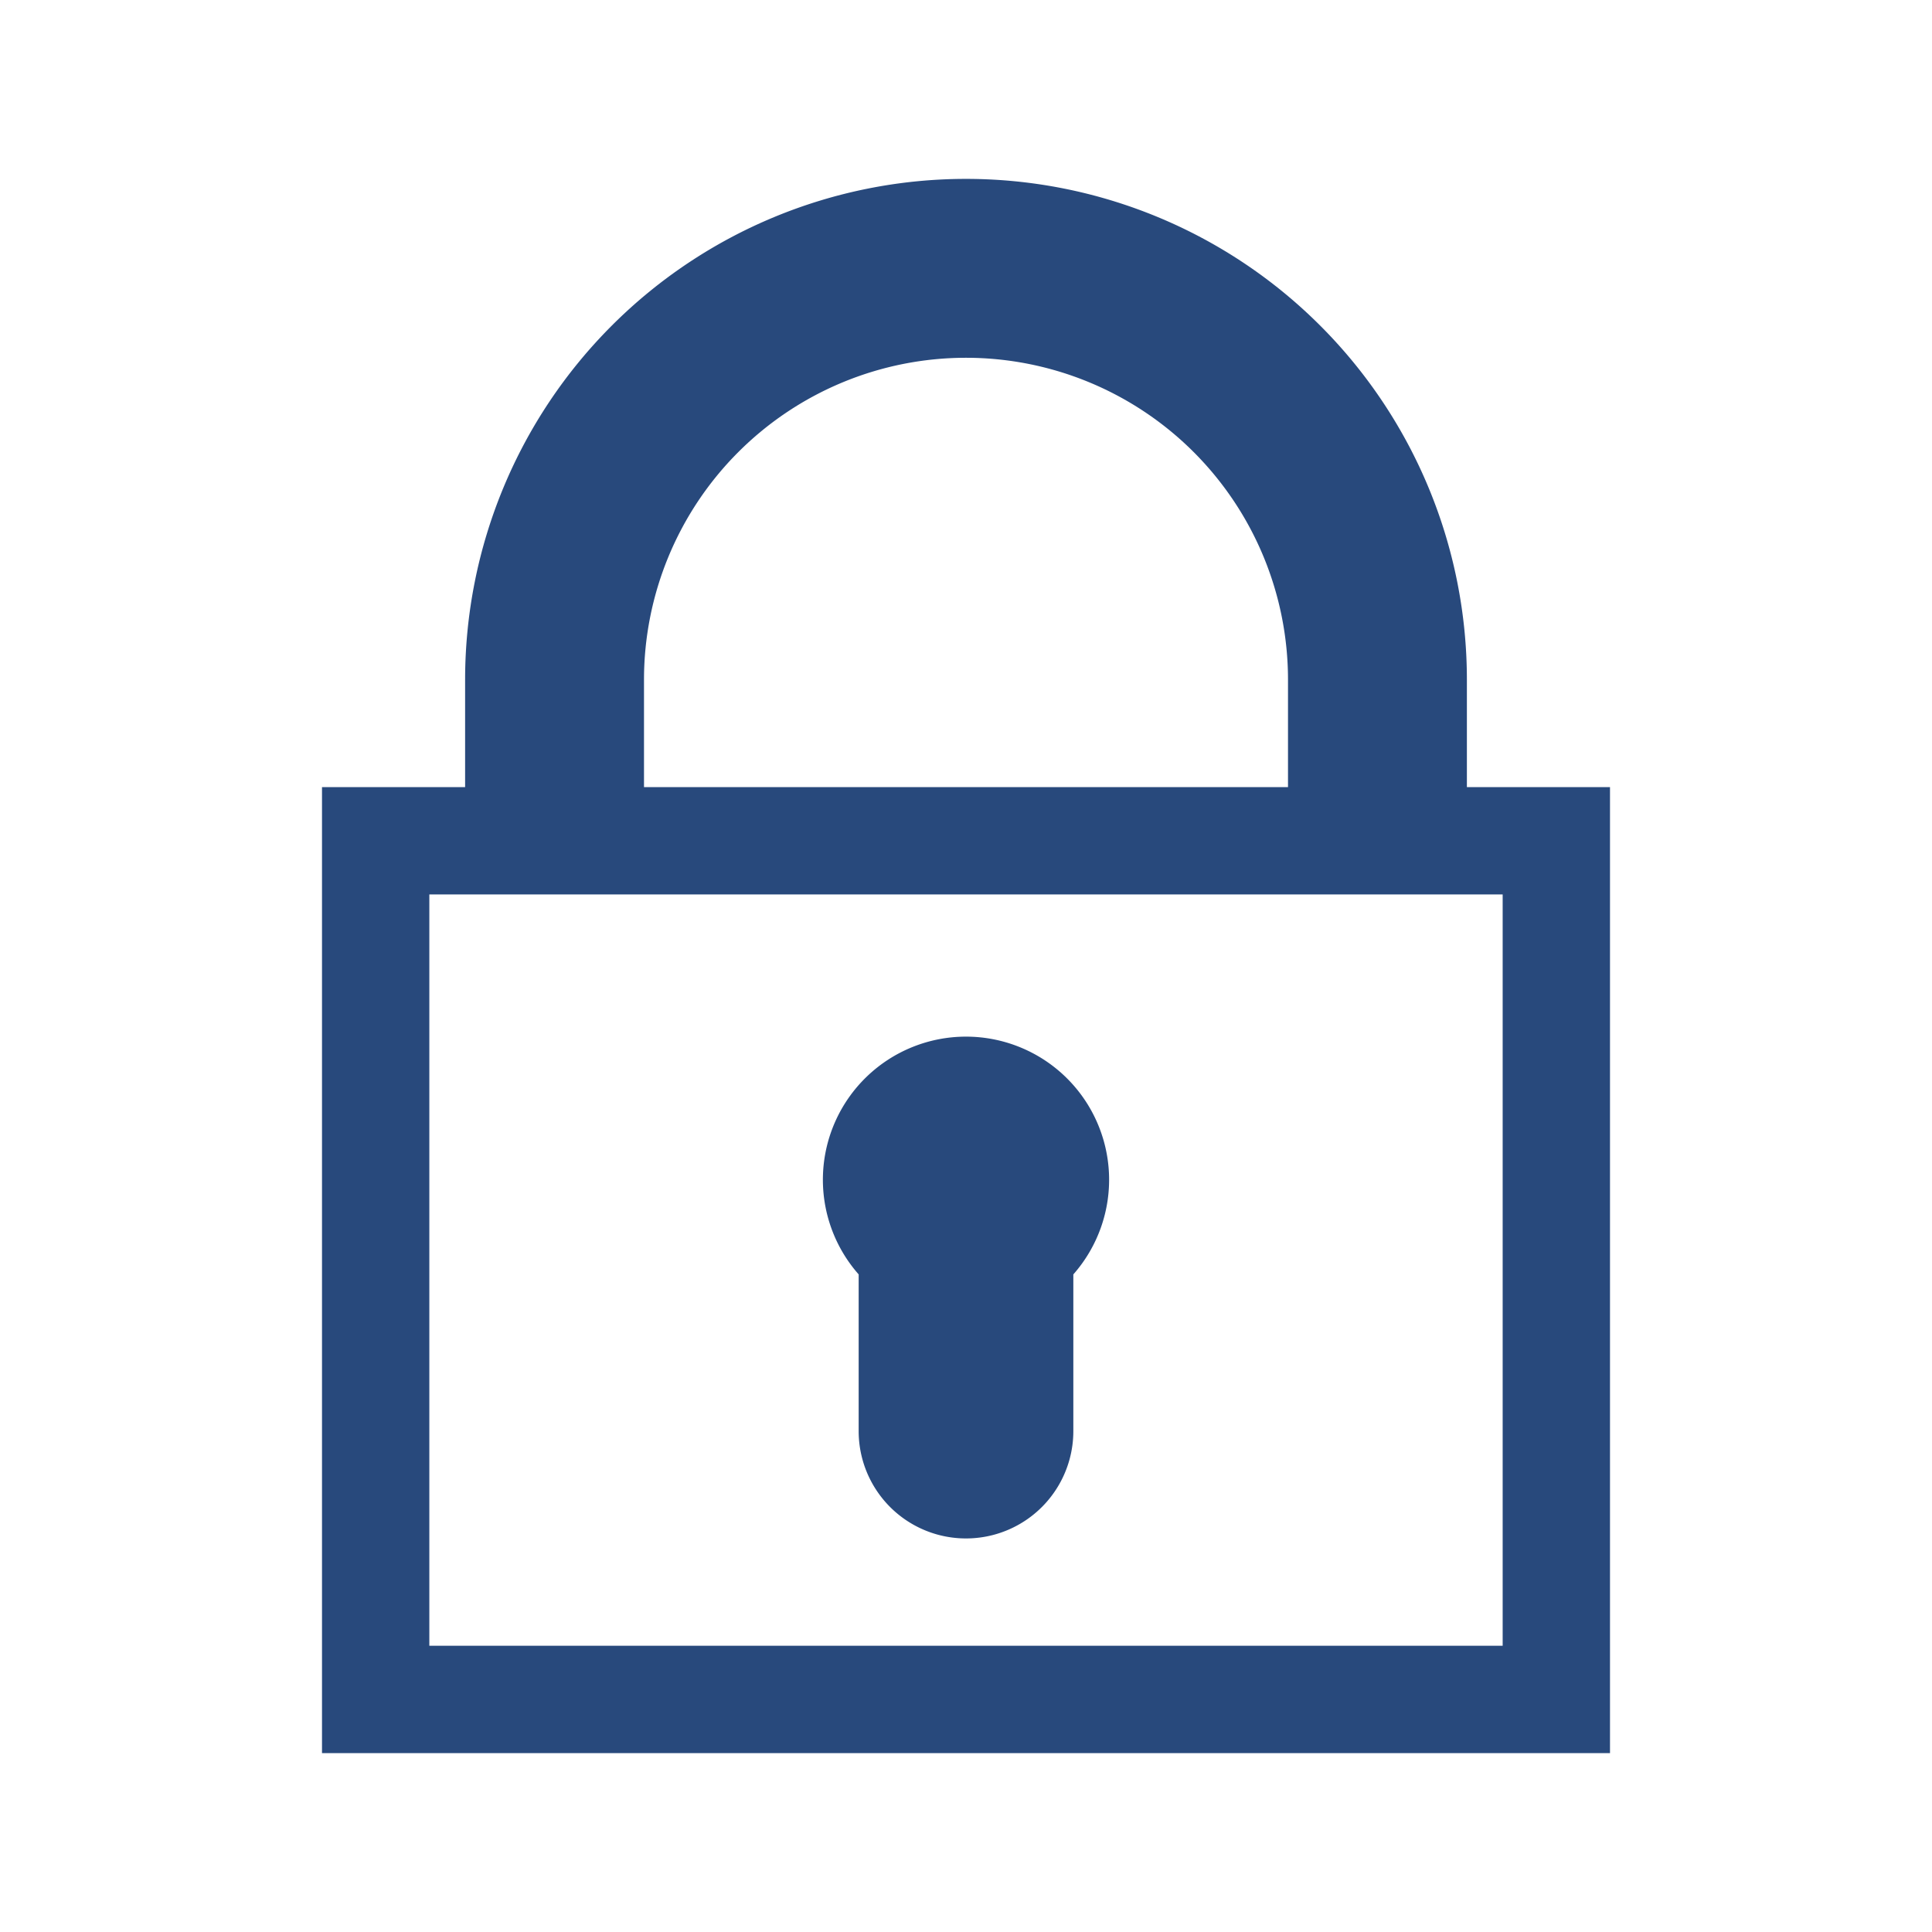 <svg xmlns="http://www.w3.org/2000/svg" viewBox="0 0 54 54"><g fill="#28497c"><path d="M41 22v-3a14 14 0 0 0-28 0v3H9v27h36V22zm-23-3a9 9 0 0 1 18 0v3H18zm24 27H12V25h30z"/><path d="M24 40a3 3 0 0 0 6 0v-4.38a4 4 0 1 0-6 0z"/></g></svg>
